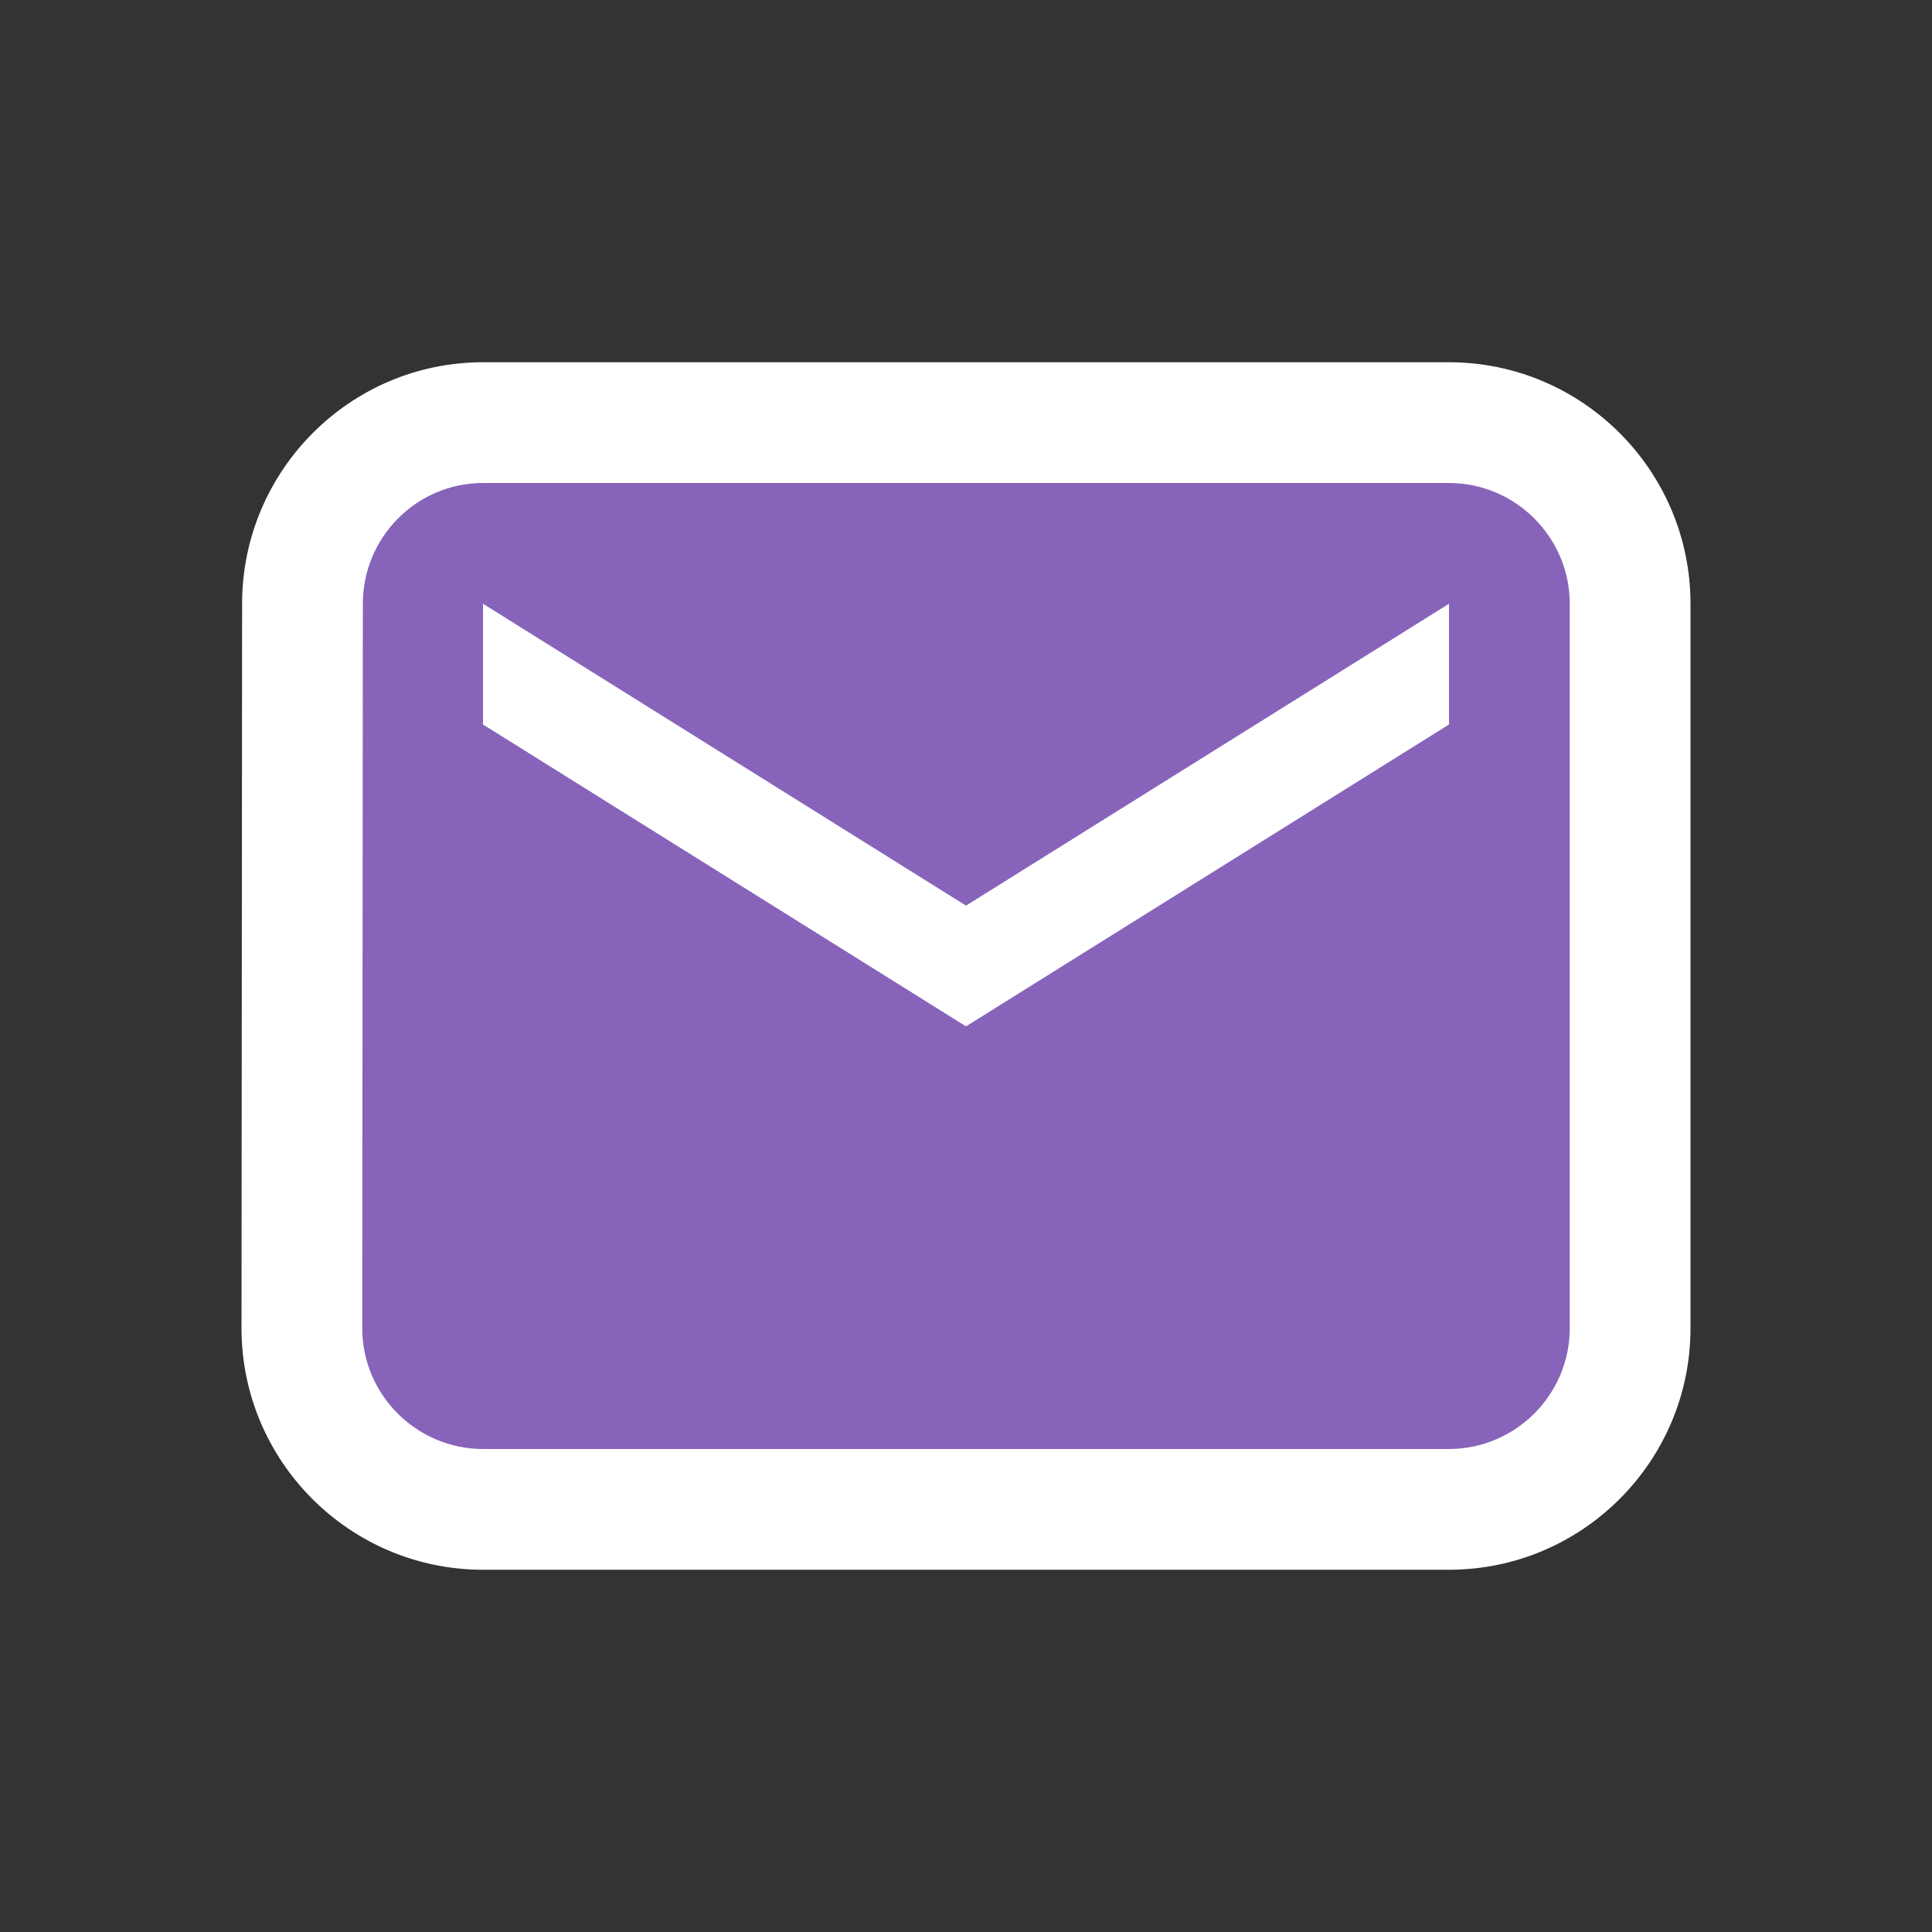 <?xml version="1.0" encoding="utf-8"?>
<!-- Generator: Adobe Illustrator 15.0.2, SVG Export Plug-In . SVG Version: 6.00 Build 0)  -->
<!DOCTYPE svg PUBLIC "-//W3C//DTD SVG 1.1//EN" "http://www.w3.org/Graphics/SVG/1.1/DTD/svg11.dtd">
<svg version="1.1" xmlns="http://www.w3.org/2000/svg" xmlns:xlink="http://www.w3.org/1999/xlink" x="0px" y="0px" width="64px"
	 height="64px" viewBox="0 0 64 64" enable-background="new 0 0 64 64" xml:space="preserve">
<rect x="0" y="0" width="64" height="64" fill="#333333" stroke="none"/>
<g id="Vrstva_3">
	<path id="bg" fill="#FFFFFF" d="M48,12H16c-4.4,0-7.98,3.589-7.98,8L8,43.997C8,48.411,11.589,52,16,52h32c4.411,0,8-3.589,8-8V20
		C56,15.589,52.411,12,48,12z"/>
</g>
<g id="Vrstva_3_kopie">
	<g>
		<path fill="#8763BA" d="M48,16H16c-2.2,0-3.98,1.8-3.98,4L12,44c0,2.2,1.8,4,4,4h32c2.2,0,4-1.8,4-4V20C52,17.8,50.2,16,48,16z
			 M48,24L32,34L16,24v-4l16,10l16-10V24z"/>
	</g>
</g>
</svg>
